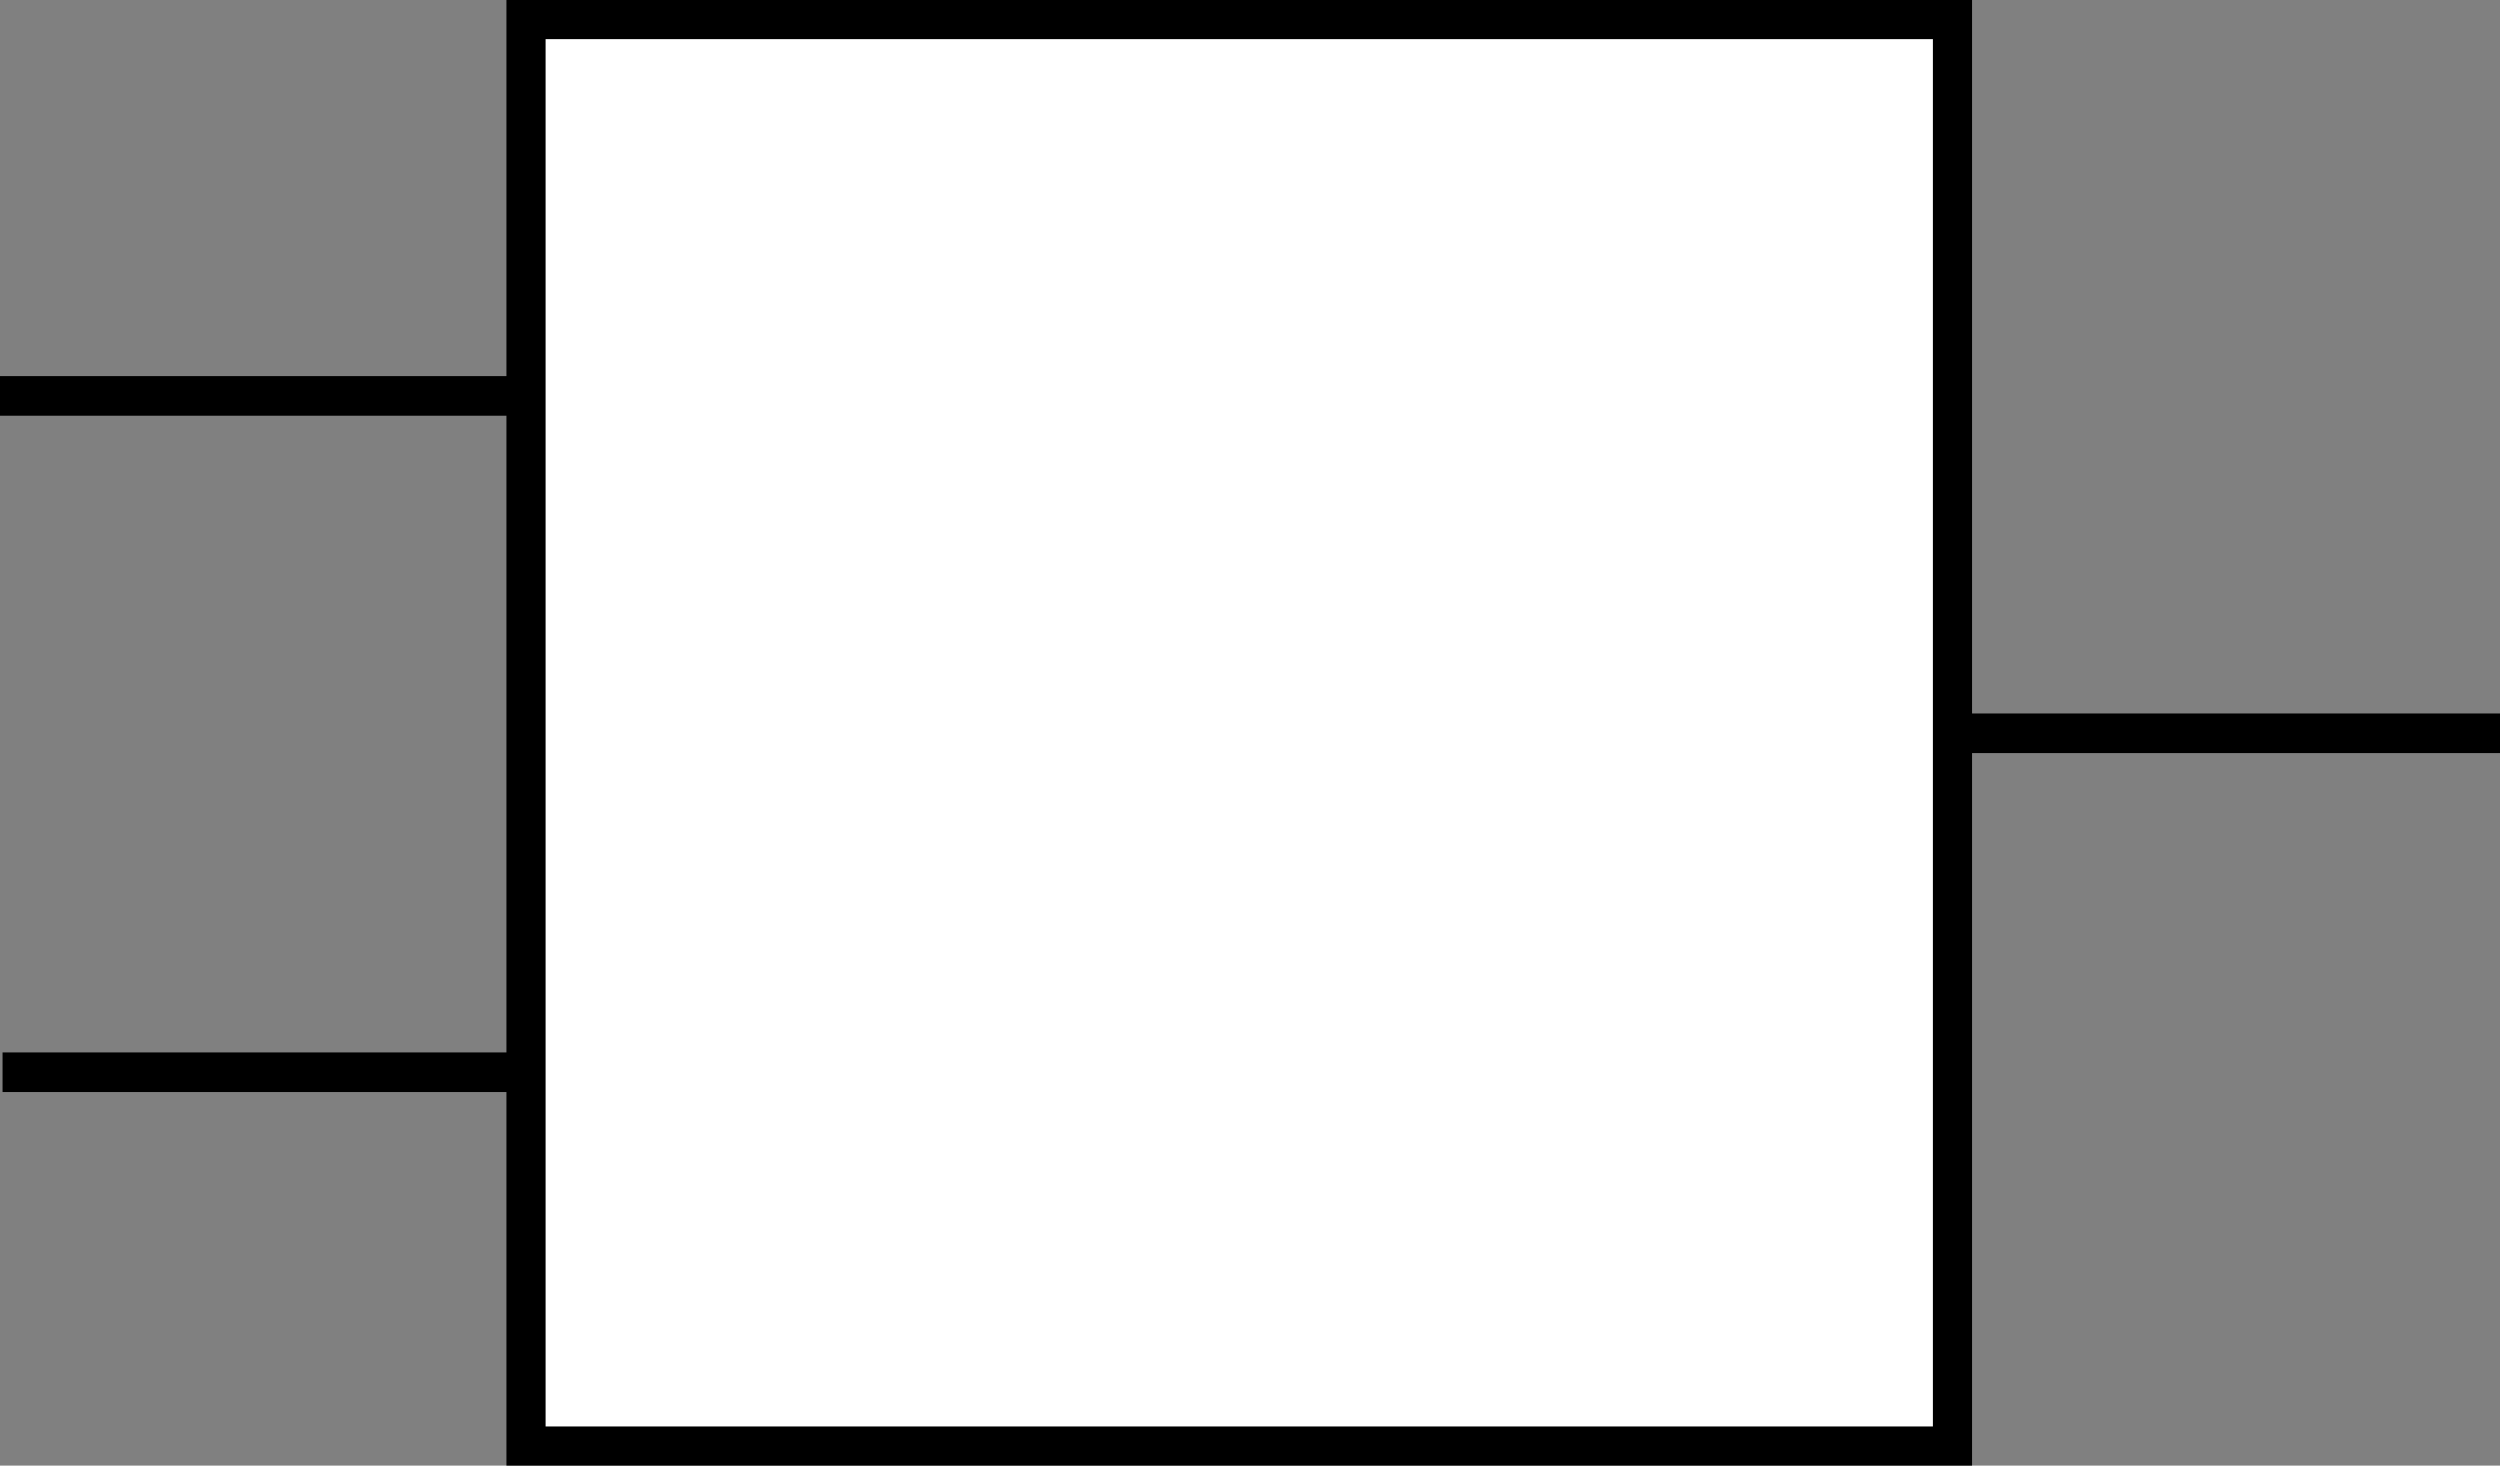 <?xml version="1.0" encoding="UTF-8" standalone="no"?>
<!-- Created with Inkscape (http://www.inkscape.org/) -->

<svg
   xmlns:dc="http://purl.org/dc/elements/1.1/"
   xmlns:cc="http://creativecommons.org/ns#"
   xmlns:rdf="http://www.w3.org/1999/02/22-rdf-syntax-ns#"
   xmlns:svg="http://www.w3.org/2000/svg"
   xmlns="http://www.w3.org/2000/svg"
   xmlns:sodipodi="http://sodipodi.sourceforge.net/DTD/sodipodi-0.dtd"
   xmlns:inkscape="http://www.inkscape.org/namespaces/inkscape"
   version="1.0"
   width="126.227"
   height="74"
   id="svg8190"
   sodipodi:version="0.32"
   inkscape:version="0.91 r13725"
   sodipodi:docname="2-in-1-out-box.svg"
   inkscape:output_extension="org.inkscape.output.svg.inkscape"
   sodipodi:modified="true">
  <rect width="100%" height="100%" fill="#808080" stroke="none"/>
  <sodipodi:namedview
     inkscape:window-height="1017"
     inkscape:window-width="2560"
     inkscape:pageshadow="2"
     inkscape:pageopacity="0.0"
     guidetolerance="10.0"
     gridtolerance="10.0"
     objecttolerance="10.0"
     borderopacity="1.0"
     bordercolor="#666666"
     pagecolor="#ffffff"
     id="base"
     inkscape:zoom="6.7882251"
     inkscape:cx="74.55686"
     inkscape:cy="41.204535"
     inkscape:window-x="-8"
     inkscape:window-y="-8"
     inkscape:current-layer="svg8190"
     showgrid="false"
     inkscape:window-maximized="1"
     fit-margin-top="0"
     fit-margin-left="0"
     fit-margin-right="0"
     fit-margin-bottom="0" />
  <defs
     id="defs8203" />
  <rect
     width="72.023"
     height="72.023"
     x="26.559"
     y="0.989"
     style="fill:#ffffff;stroke:#000000;stroke-width:1.977;stroke-miterlimit:4;stroke-dasharray:none"
     id="rect8192" />
  <path
     d="m 0,19.99 26.474,0"
     style="fill:none;fill-rule:evenodd;stroke:#000000;stroke-width:2;stroke-linecap:butt;stroke-linejoin:miter;stroke-miterlimit:4;stroke-dasharray:none;stroke-opacity:1"
     id="path2215"
     inkscape:connector-curvature="0" />
  <path
     d="m 0.129,54.138 26.474,0"
     style="fill:none;fill-rule:evenodd;stroke:#000000;stroke-width:2;stroke-linecap:butt;stroke-linejoin:miter;stroke-miterlimit:4;stroke-dasharray:none;stroke-opacity:1"
     id="path2217"
     inkscape:connector-curvature="0" />
  <path
     d="m 98.242,37.024 27.985,0"
     style="fill:none;fill-rule:evenodd;stroke:#000000;stroke-width:2;stroke-linecap:butt;stroke-linejoin:miter;stroke-miterlimit:4;stroke-dasharray:none;stroke-opacity:1"
     id="path3395"
     inkscape:connector-curvature="0" />
</svg>

